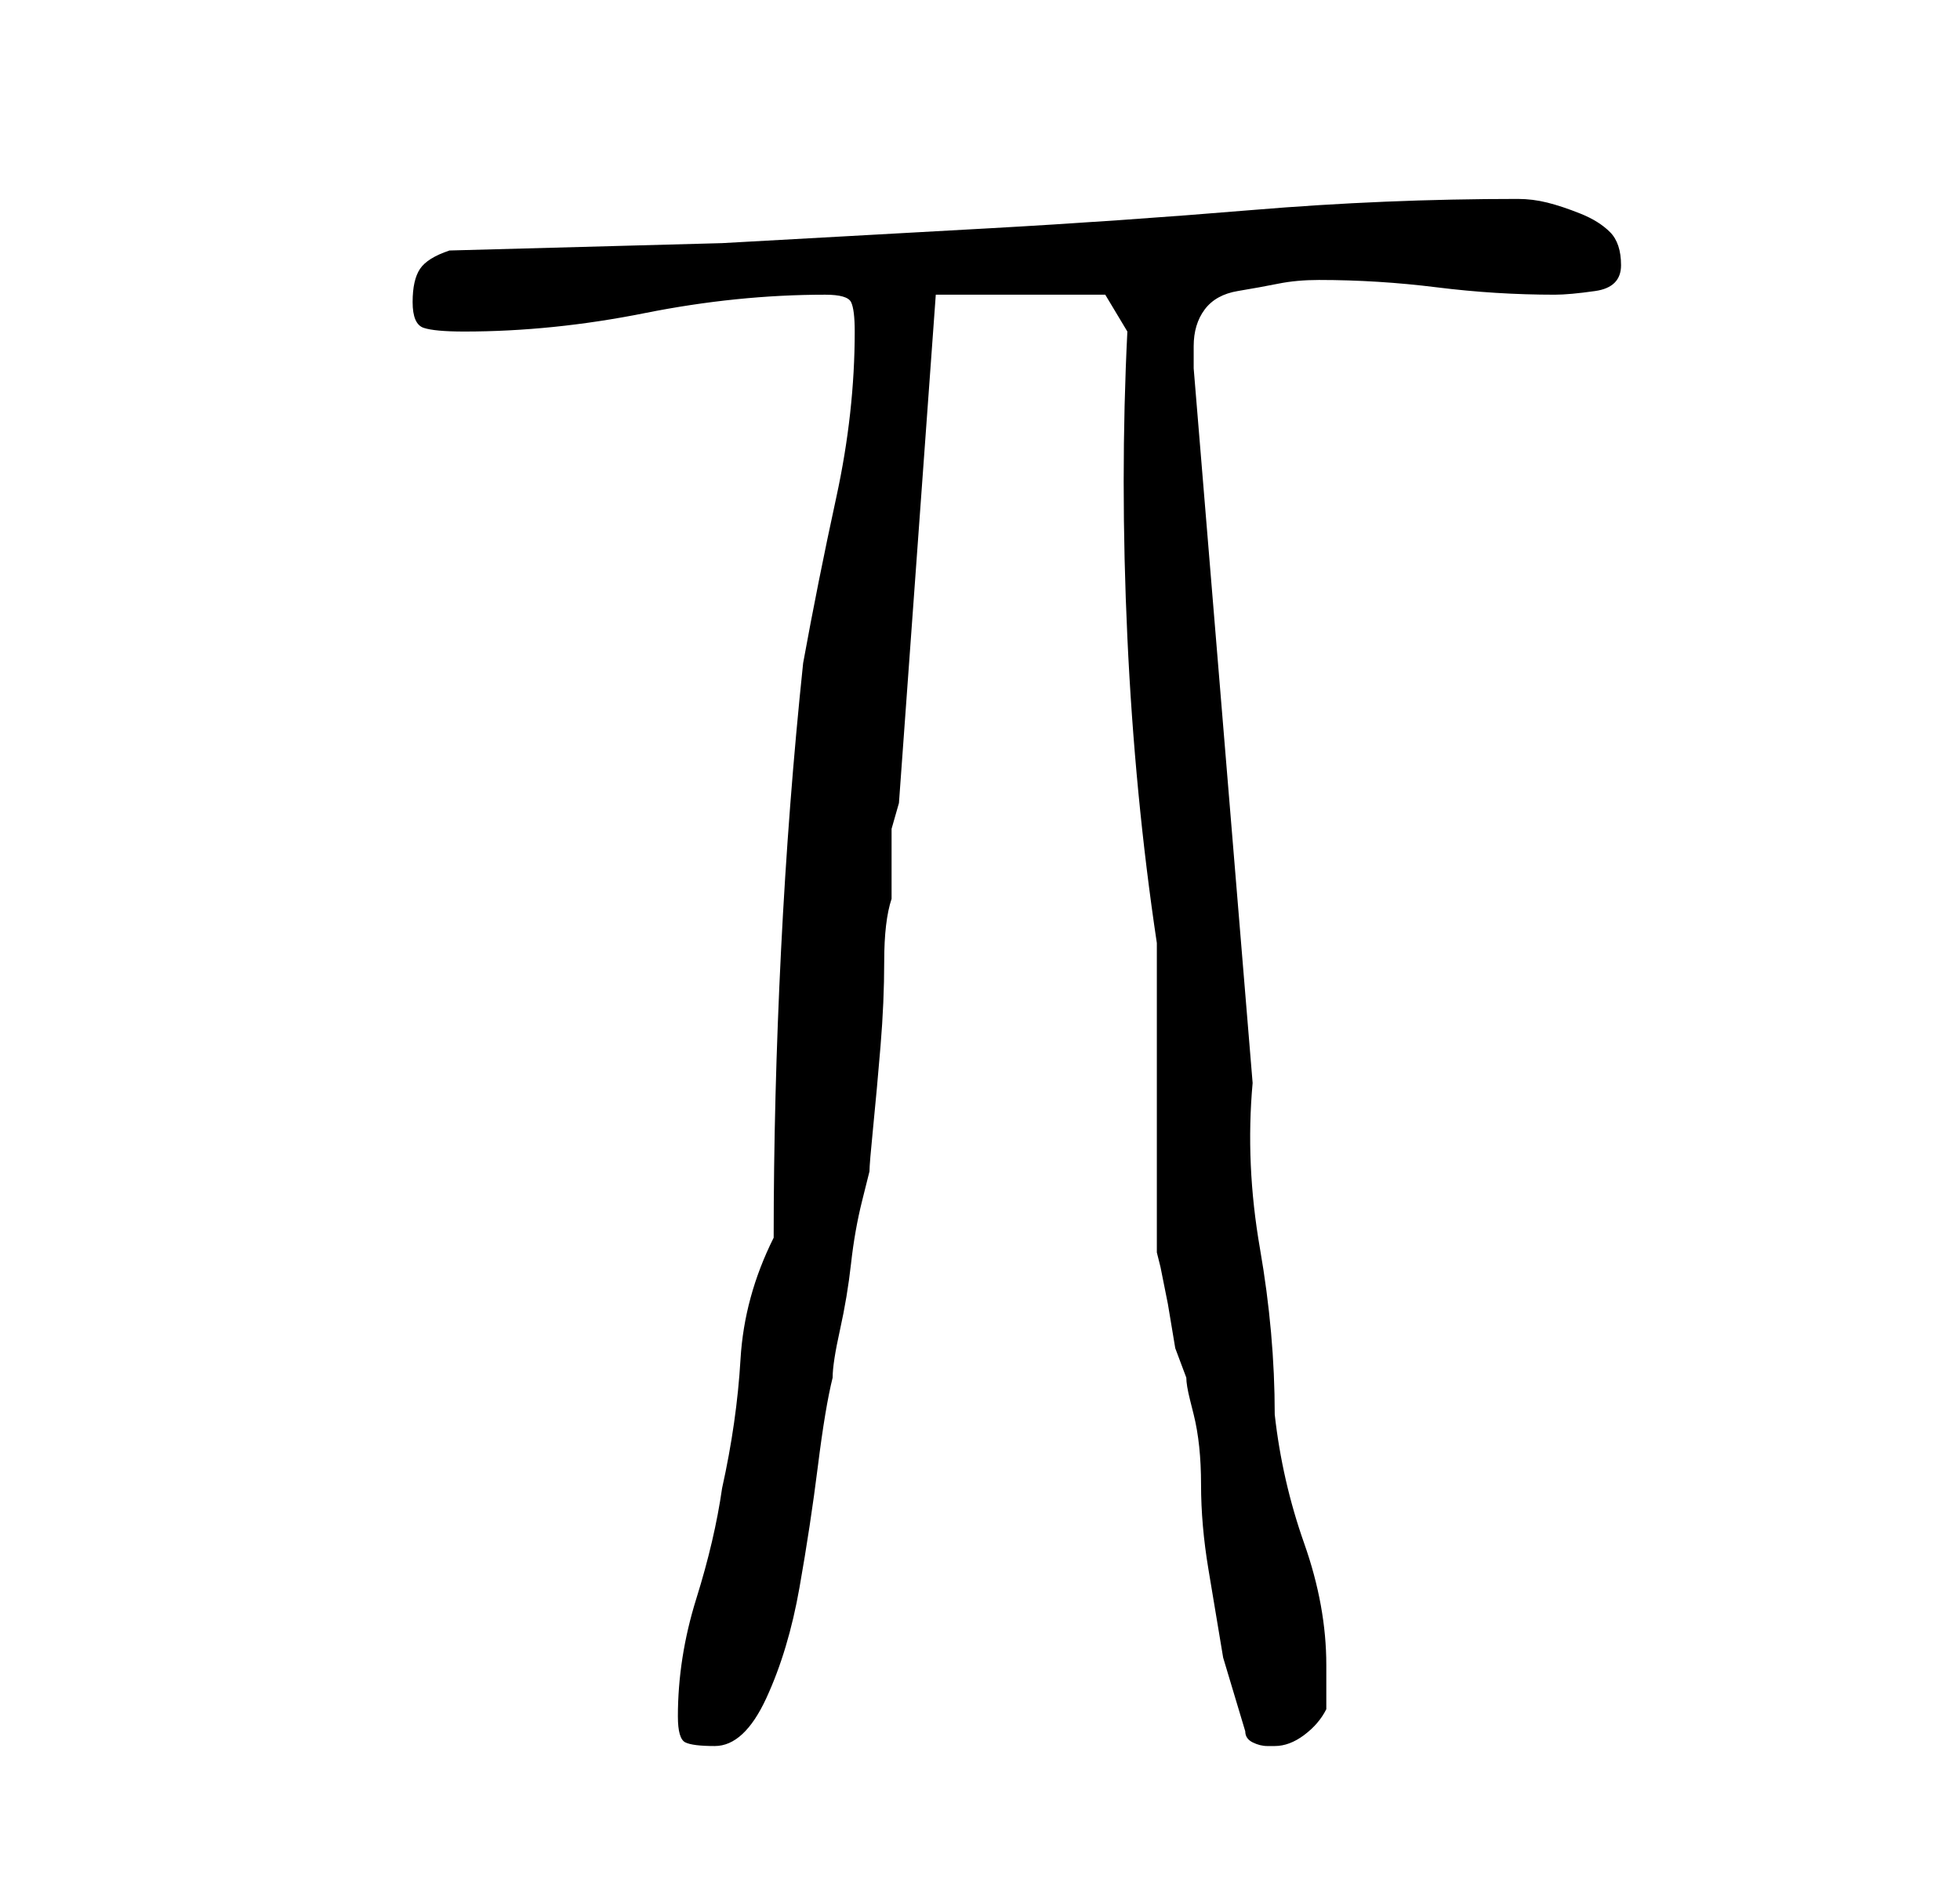<?xml version="1.0" standalone="no"?>
<!DOCTYPE svg PUBLIC "-//W3C//DTD SVG 1.1//EN" "http://www.w3.org/Graphics/SVG/1.1/DTD/svg11.dtd" >
<svg xmlns="http://www.w3.org/2000/svg" xmlns:xlink="http://www.w3.org/1999/xlink" version="1.1" viewBox="-10 0 266 256">
   <path fill="currentColor"
d="M82 233q0 3 1 3.5t4 0.5q4 0 7 -6.5t4.5 -15t2.5 -16.5t2 -12q0 -2 1 -6.5t1.5 -9t1.5 -8.5l1 -4q0 -1 0.5 -6t1 -11t0.5 -11.5t1 -8.5v-4.5v-2.5v-2.5t1 -3.5l5 -69h23l1.5 2.5l1.5 2.5q-1 20 0 41.5t4 41.5v6v8.5v11v10.5v6l0.5 2t1 5l1 6t1.5 4q0 1 0.5 3l0.5 2
q1 4 1 9.5t1 11.5l2 12t3 10q0 1 1 1.5t2 0.5h1q2 0 4 -1.5t3 -3.5v-3v-3q0 -8 -3 -16.5t-4 -17.5q0 -11 -2 -22.5t-1 -22.5l-8 -97v-1.5v-1.5q0 -3 1.5 -5t4.5 -2.5t5.5 -1t5.5 -0.5q8 0 16 1t16 1q2 0 5.5 -0.5t3.5 -3.5t-1.5 -4.5t-4 -2.5t-4.5 -1.5t-4 -0.5
q-18 0 -36 1.5t-36 2.5l-36 2t-37 1q-3 1 -4 2.5t-1 4.5t1.5 3.5t5.5 0.5q12 0 24.5 -2.5t24.5 -2.5q3 0 3.5 1t0.5 4q0 11 -2.5 22.5t-4.5 22.5q-2 19 -3 39t-1 39q-4 8 -4.5 16.5t-2.5 17.5q-1 7 -3.5 15t-2.5 16z" />
</svg>
